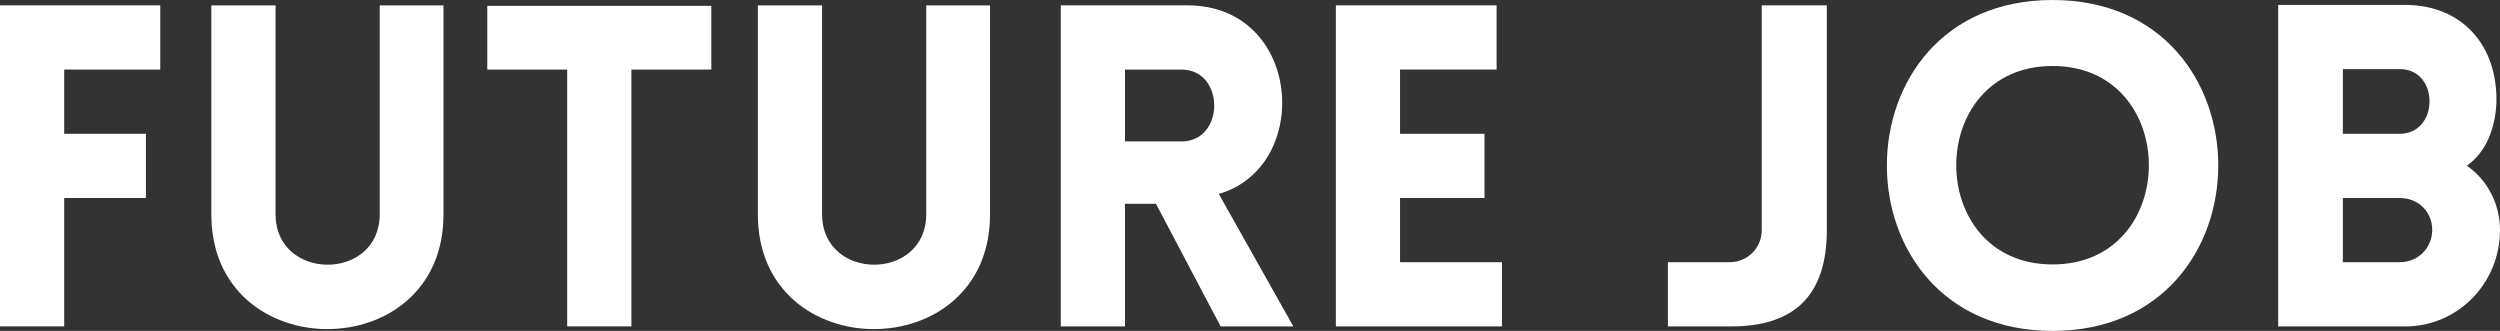 <?xml version="1.0" encoding="utf-8"?>
<!-- Generator: Adobe Illustrator 17.0.0, SVG Export Plug-In . SVG Version: 6.00 Build 0)  -->
<!DOCTYPE svg PUBLIC "-//W3C//DTD SVG 1.1//EN" "http://www.w3.org/Graphics/SVG/1.1/DTD/svg11.dtd">
<svg version="1.1" id="Layer_1" xmlns="http://www.w3.org/2000/svg" xmlns:xlink="http://www.w3.org/1999/xlink" x="0px" y="0px"
	 width="77.997px" height="10.323px" viewBox="0.121 0.817 77.997 10.323" enable-background="new 0.121 0.817 77.997 10.323"
	 xml:space="preserve">
<rect x="0.121" y="0.817" width="77.997" height="10.323" fill="#333333" stroke="none"/>
<g id="v3">
	<g id="Post-_x3E_-detail" transform="translate(-71, -29)">
		<g id="Group-5">
			<g id="Group-4" transform="translate(20, 15)">
				<g enable-background="new    ">
					<path fill="#FFFFFF" d="M53.124,16.987v2.004h2.549v2.003h-2.549V25h-2.003V14.984h5v2.003H53.124z"/>
					<path fill="#FFFFFF" d="M57.715,21.512v-6.527h2.003v6.514c0,2.102,3.25,2.102,3.25,0v-6.514h1.989v6.527
						C64.957,26.275,57.715,26.275,57.715,21.512z"/>
					<path fill="#FFFFFF" d="M68.817,25v-8.013h-2.493v-1.988h6.99v1.988H70.82V25H68.817z"/>
					<path fill="#FFFFFF" d="M74.766,21.512v-6.527h2.003v6.514c0,2.102,3.25,2.102,3.25,0v-6.514h1.989v6.527
						C82.009,26.275,74.766,26.275,74.766,21.512z"/>
					<path fill="#FFFFFF" d="M89.203,25l-2.017-3.824h-0.967V25h-2.003V14.984h3.95c3.571,0,3.922,5.029,0.98,5.884L91.472,25
						H89.203z M86.219,19.229h1.765c1.359,0,1.359-2.241,0-2.241h-1.765V19.229z"/>
					<path fill="#FFFFFF" d="M92.798,25V14.984h5.015v2.003h-3.012v2.004h2.634v2.003h-2.634v2.003h3.18V25H92.798z"/>
					<path fill="#FFFFFF" d="M103.158,22.997h1.919c0.574,0,1.009-0.448,1.009-1.009v-7.004h2.03v7.004
						c0,2.045-1.008,3.012-2.983,3.012h-1.975V22.997z"/>
					<path fill="#FFFFFF" d="M115.158,14.817c6.893,0,6.893,10.323,0,10.323C108.266,25.14,108.266,14.817,115.158,14.817z
						 M115.158,16.876c-4.006,0-4.006,6.191,0,6.191C119.165,23.068,119.165,16.876,115.158,16.876z"/>
					<path fill="#FFFFFF" d="M122.198,14.971h3.964c1.779,0,2.886,1.274,2.844,3.039c-0.028,0.757-0.294,1.541-0.925,1.976
						c0.658,0.448,1.037,1.219,1.037,2.003c0,1.681-1.331,3.012-2.956,3.012h-3.964V14.971z M124.215,18.991h1.205h0.574
						c0.574,0,0.925-0.463,0.925-1.009c0-0.561-0.351-1.009-0.925-1.009h-1.779V18.991z M124.215,22.997h1.205h0.574
						c0.574,0,1.009-0.448,1.009-1.009s-0.435-0.994-1.009-0.994h-1.779V22.997z"/>
				</g>
			</g>
		</g>
	</g>
</g>
</svg>

